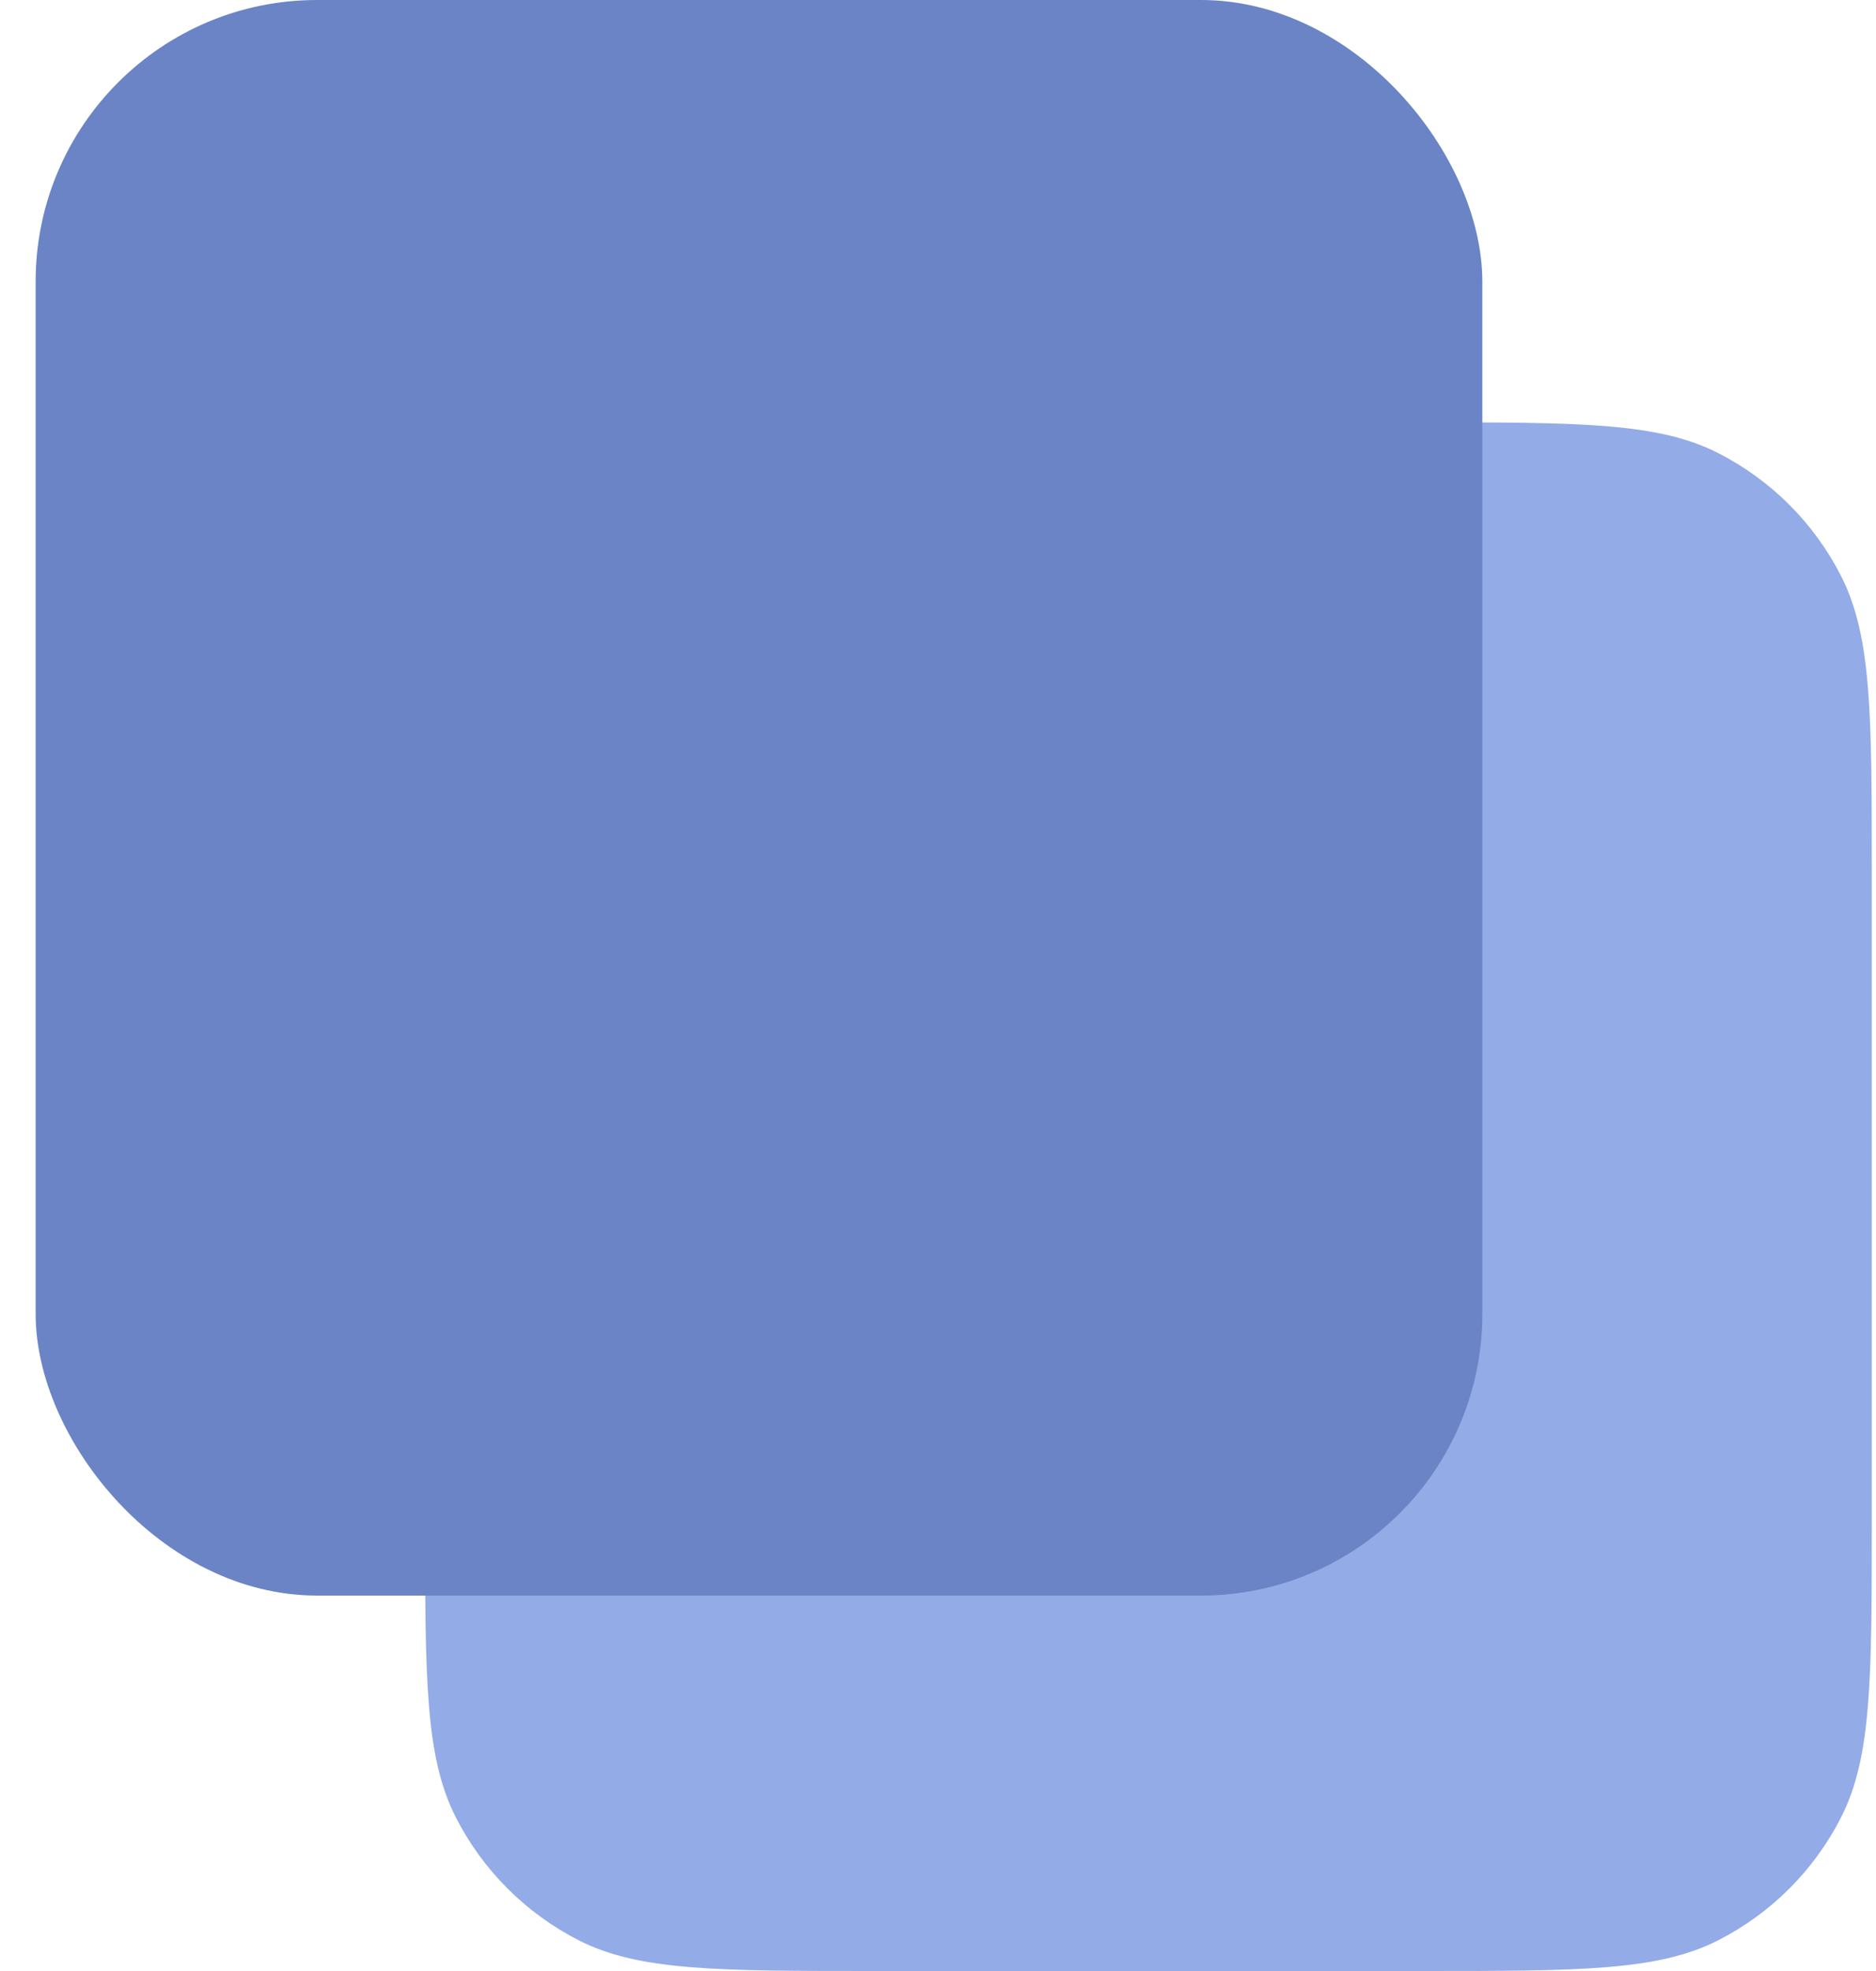 <svg width="20" height="21" viewBox="0 0 20 21" fill="none" xmlns="http://www.w3.org/2000/svg">
<path d="M19.955 9.3V16.2C19.955 17.88 19.955 18.72 19.628 19.362C19.341 19.927 18.882 20.385 18.317 20.673C17.675 21 16.835 21 15.155 21H9.332C7.652 21 6.812 21 6.17 20.673C5.606 20.385 5.147 19.927 4.859 19.362C4.532 18.72 4.532 17.88 4.532 16.2V8.587C4.532 8.436 4.553 8.29 4.593 8.151C4.188 7.763 3.939 7.218 3.939 6.62C3.939 5.449 4.888 4.5 6.059 4.5H15.155C16.835 4.5 17.675 4.5 18.317 4.827C18.882 5.115 19.341 5.574 19.628 6.138C19.955 6.78 19.955 7.62 19.955 9.3Z" fill="#93ABE6"/>
<rect x="0.38" width="15.423" height="17" rx="3" fill="#6A84C5"/>
</svg>
